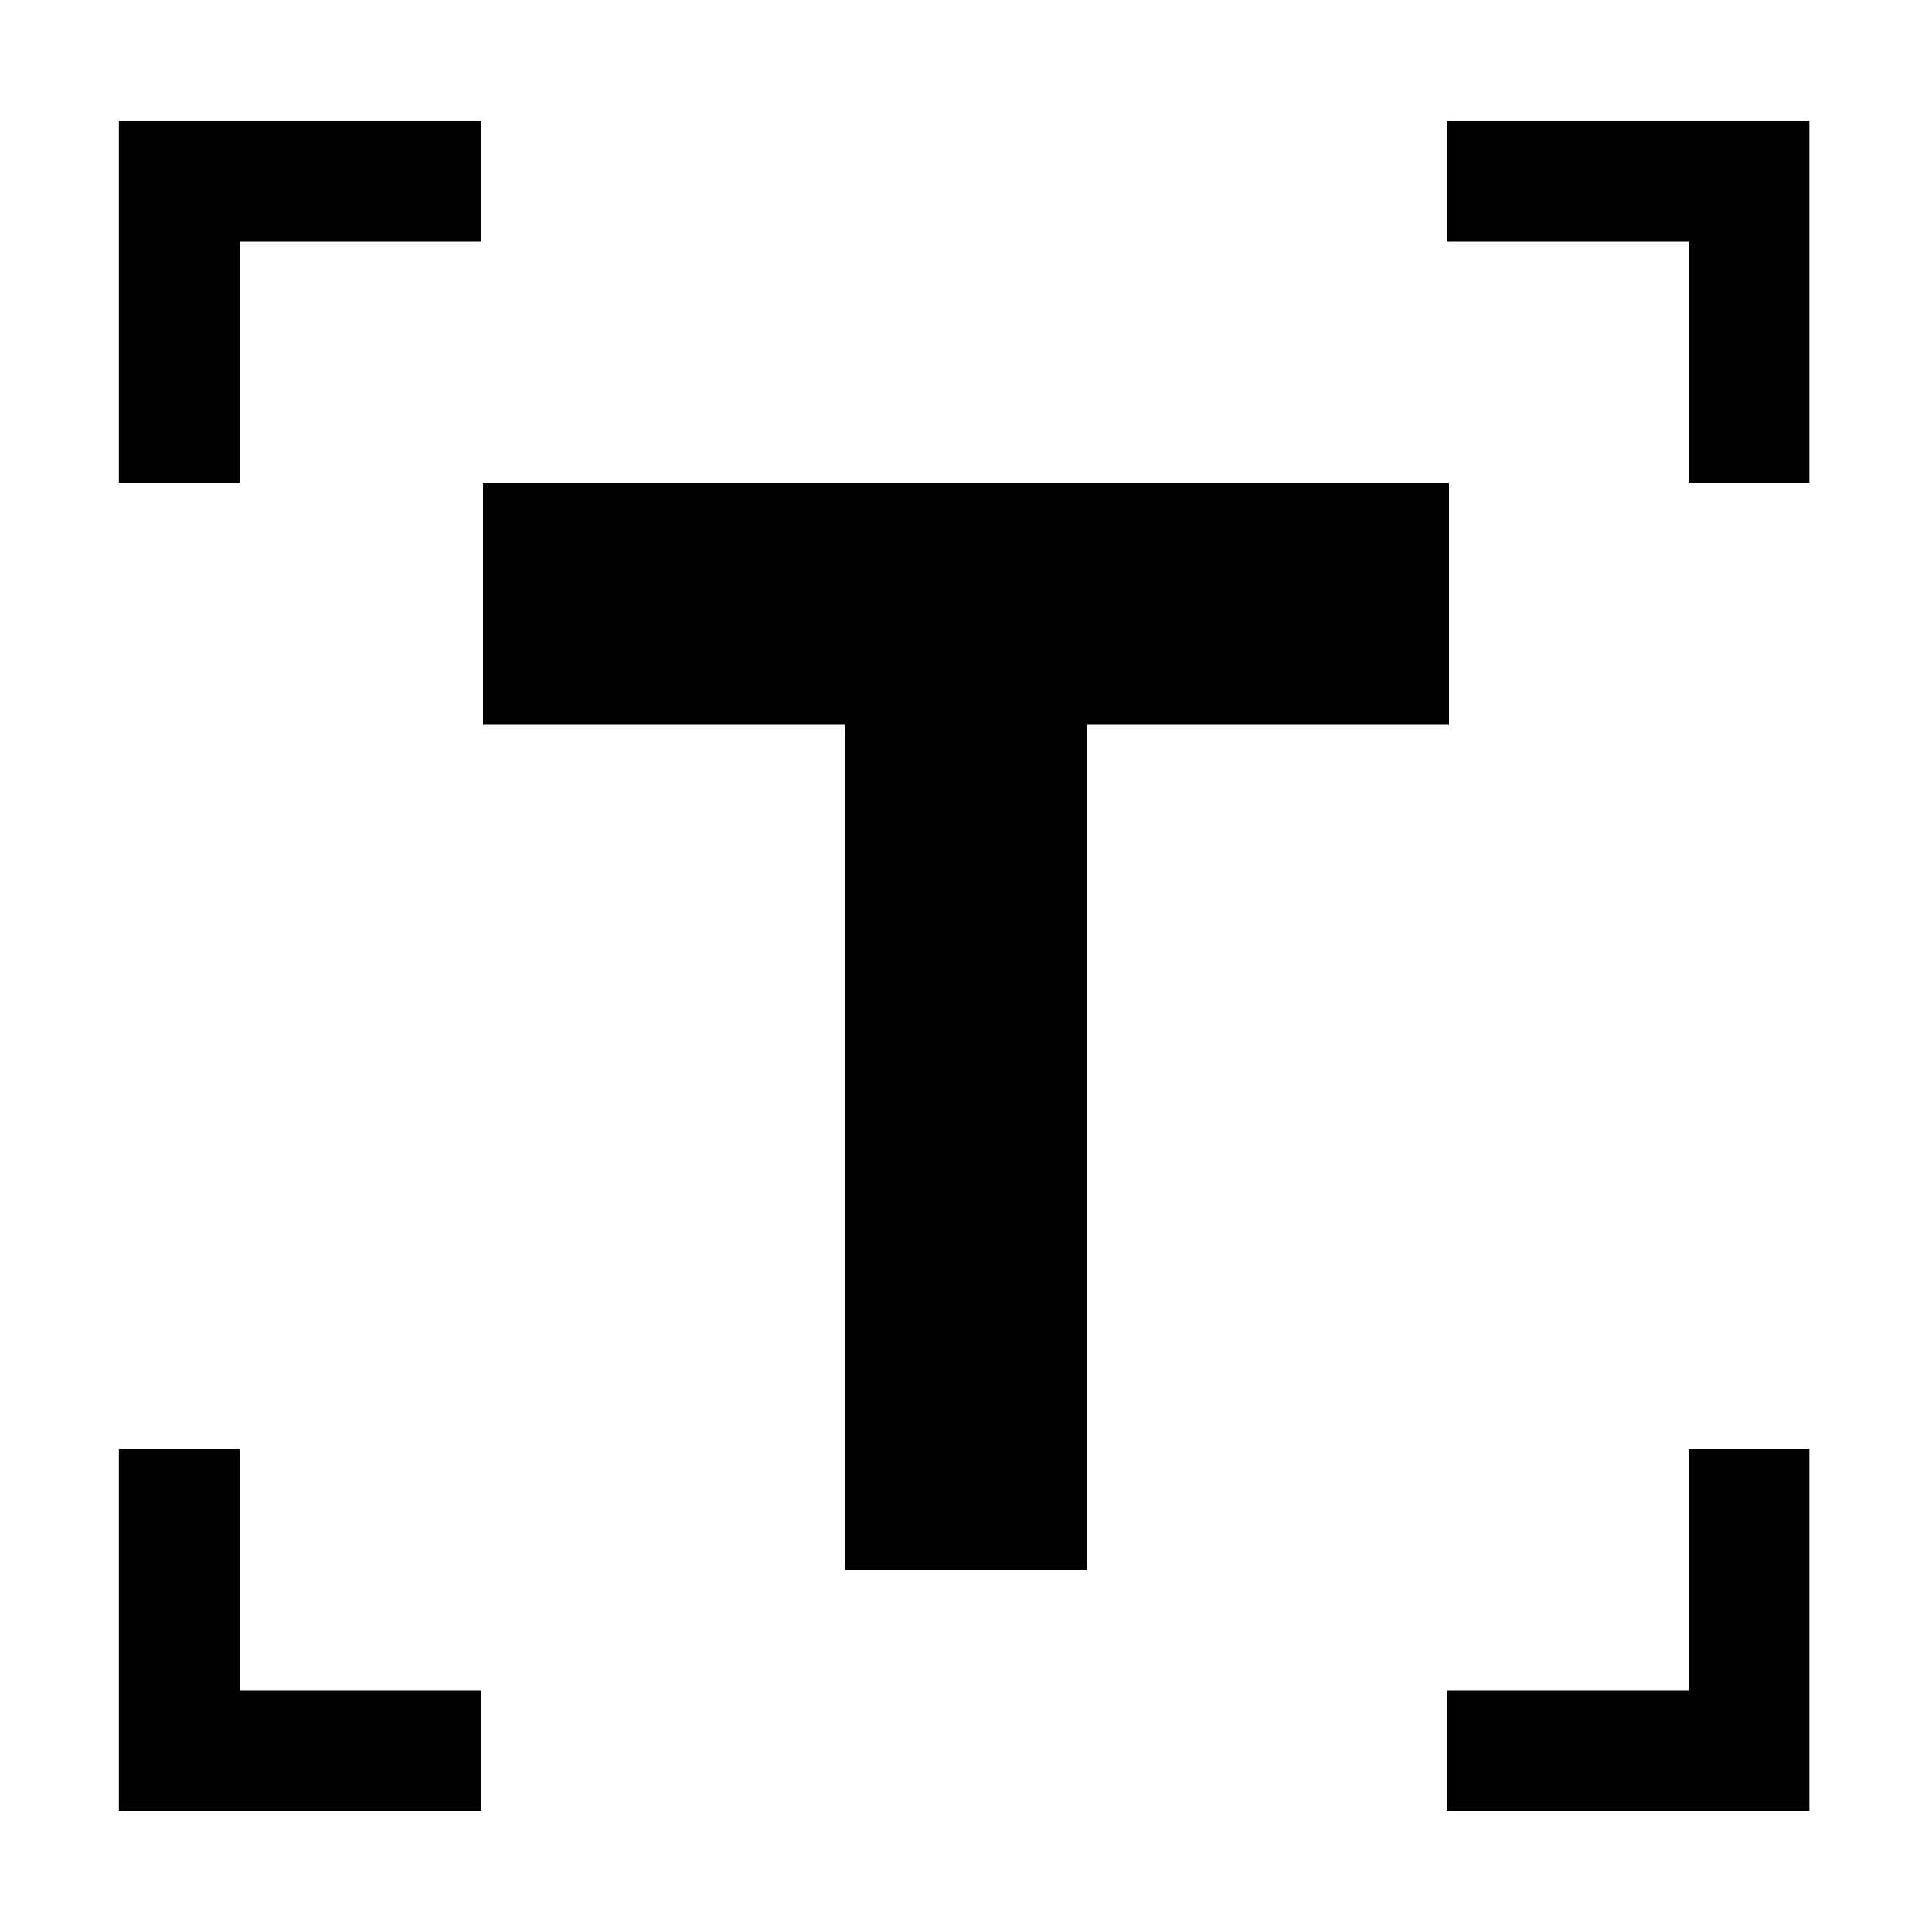 <?xml version="1.0" standalone="no"?><!DOCTYPE svg PUBLIC "-//W3C//DTD SVG 1.1//EN" "http://www.w3.org/Graphics/SVG/1.1/DTD/svg11.dtd"><svg t="1589772891924" class="icon" viewBox="0 0 1024 1024" version="1.1" xmlns="http://www.w3.org/2000/svg" p-id="1431" xmlns:xlink="http://www.w3.org/1999/xlink" width="48" height="48"><defs><style type="text/css"></style></defs><path d="M 127 128 v 128 h -64 V 64 h 192 v 64 h -128 Z M 127 896 h 128 v 64 h -192 v -192 h 64 v 128 Z M 895 896 v -128 h 64 v 192 h -192 v -64 h 128 Z M 895 128 h -128 V 64 h 192 v 192 h -64 V 128 Z M 256 256 h 512 v 128 H 256 Z M 448 384 h 128 v 448 h -128 Z" p-id="1432"></path></svg>